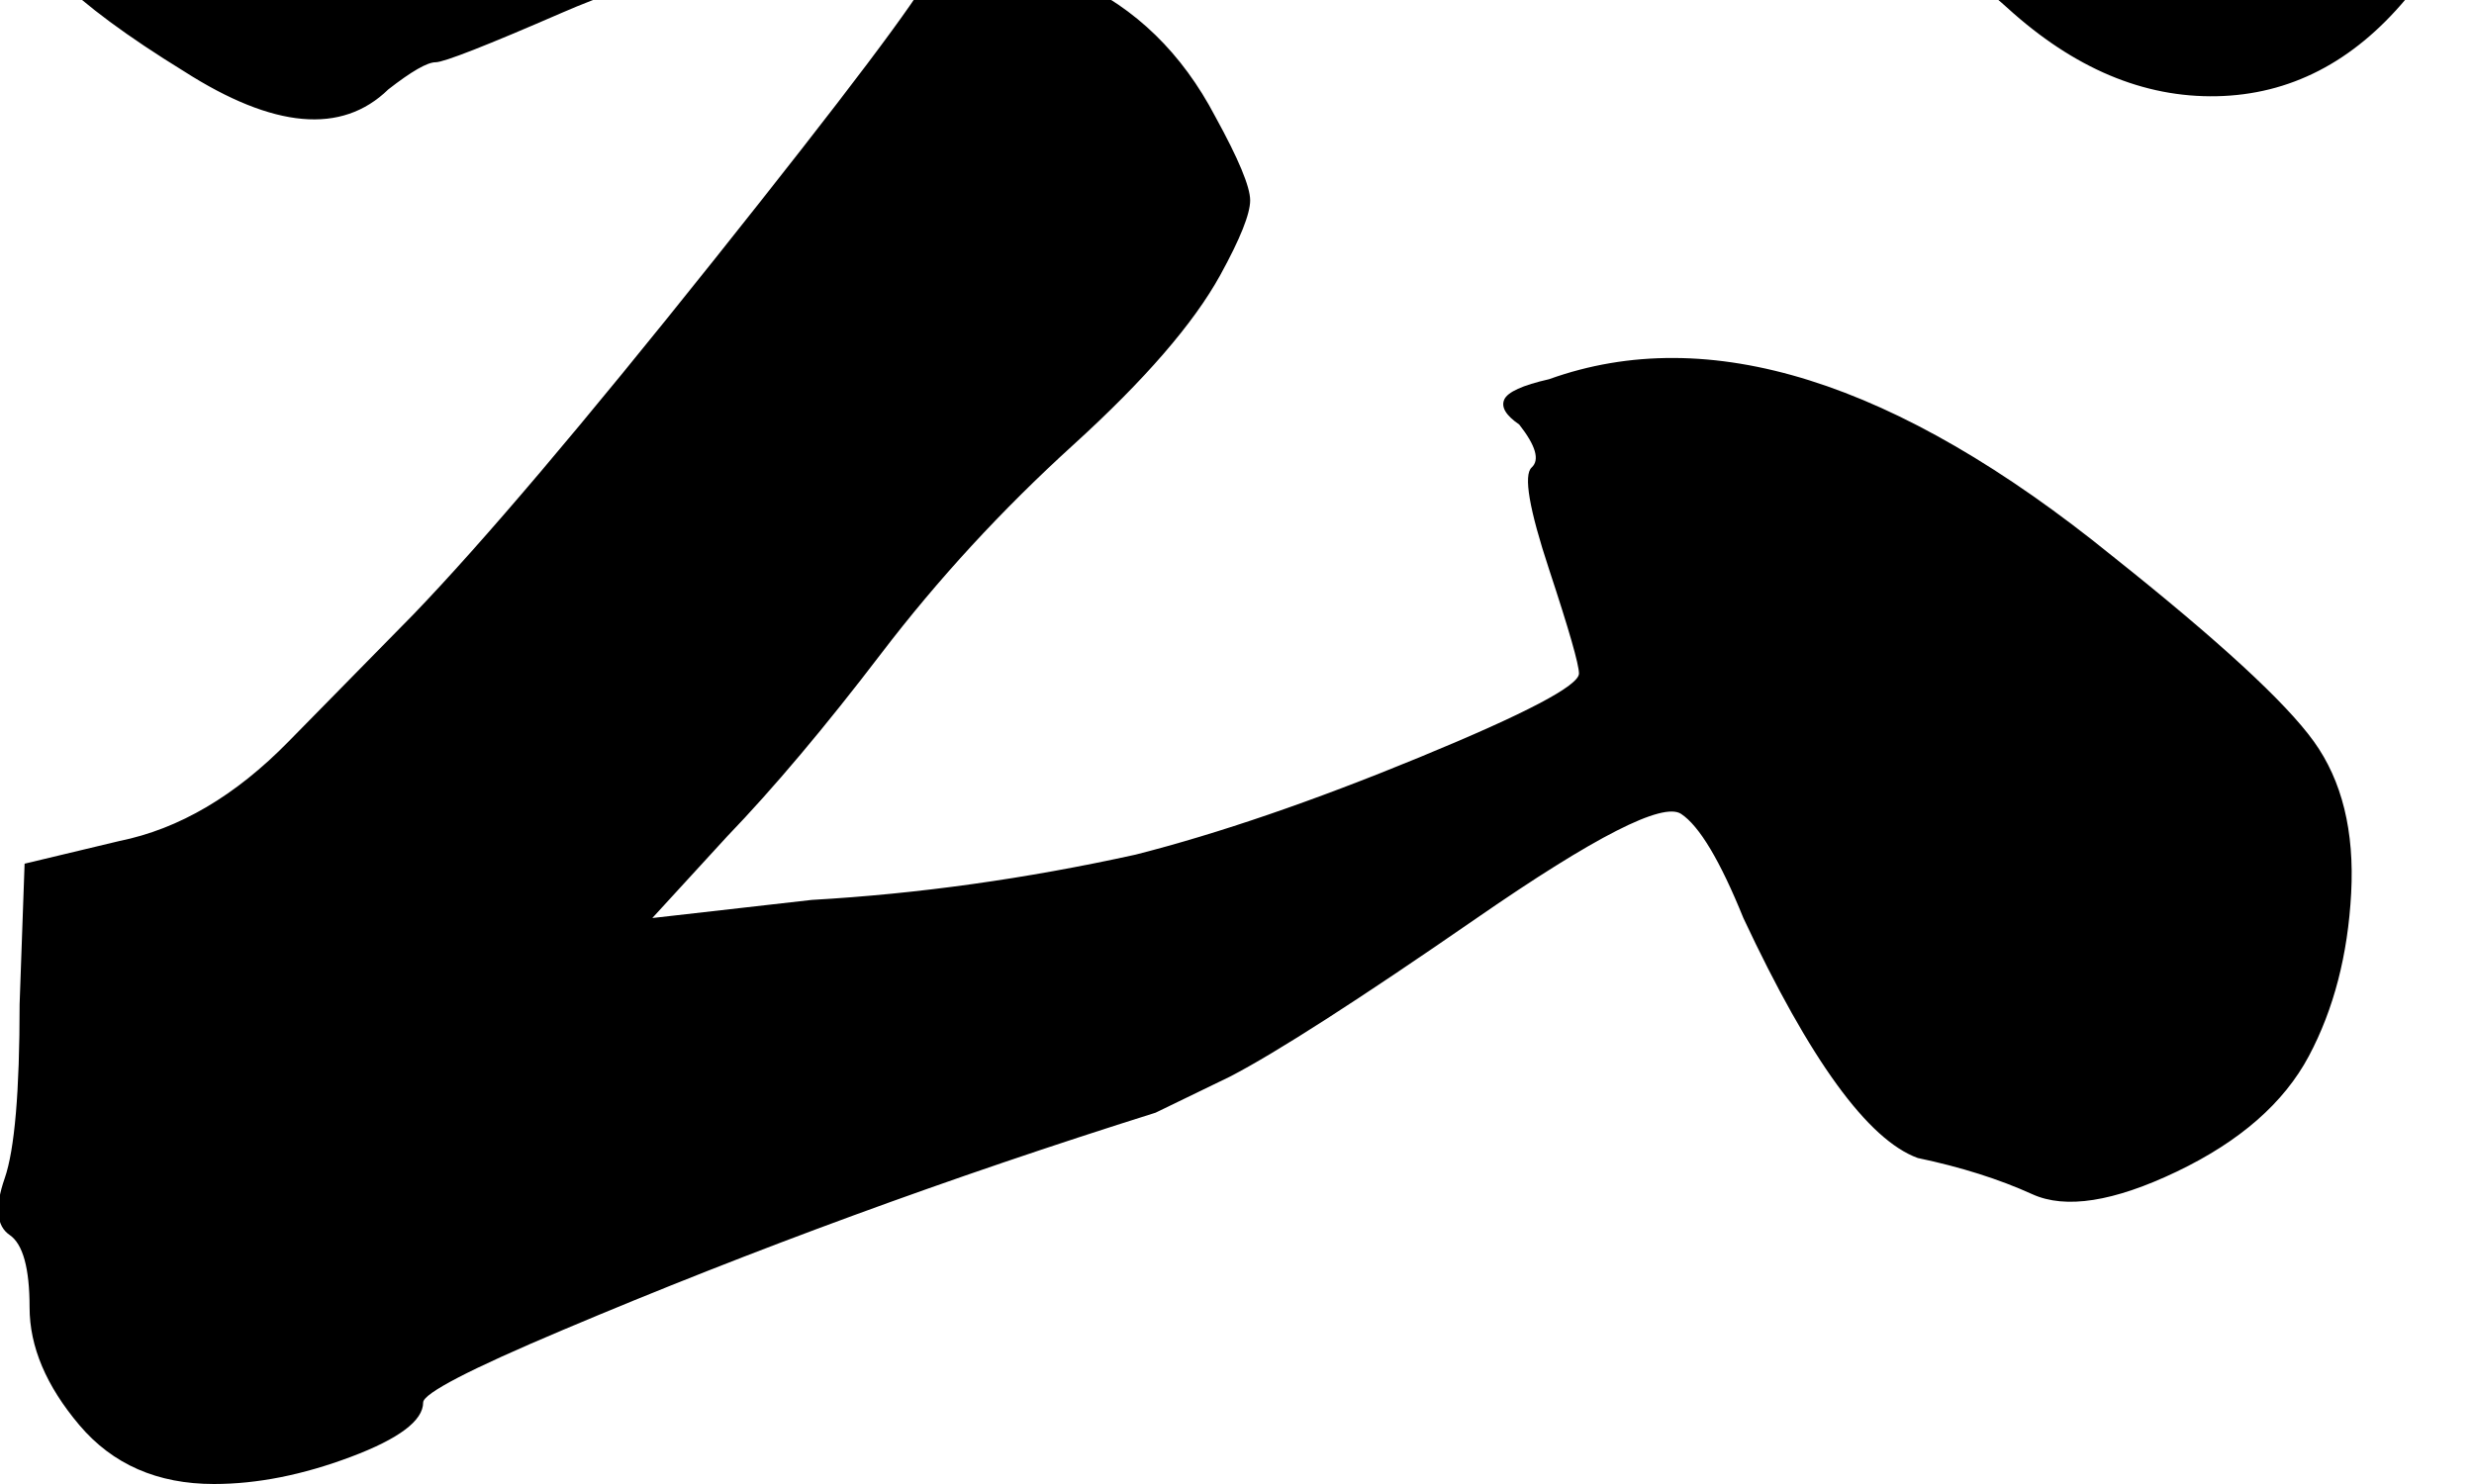 <?xml version="1.0" encoding="UTF-8"?>
<svg width="400px" height="240px" viewBox="0 0 400 240" version="1.1" xmlns="http://www.w3.org/2000/svg" xmlns:xlink="http://www.w3.org/1999/xlink">
    <title>到_s</title>
    <g id="到_s" stroke="none" stroke-width="1" fill="none" fill-rule="evenodd">
        <g id="至" transform="translate(-0.281, -80)" fill="#000000" fill-rule="nonzero">
            <path d="M225.768,18.307 C256.377,15.866 272.486,13.669 274.097,11.716 C275.708,9.764 281.213,8.177 290.61,6.957 C300.007,5.736 305.377,4.272 306.72,2.563 C308.062,0.854 315.043,0 327.663,0 C340.282,0 350.753,3.173 359.077,9.519 C367.4,15.866 372.502,19.039 374.381,19.039 C376.261,19.039 380.959,23.921 388.477,33.684 C395.995,42.96 399.754,50.892 399.754,57.483 C399.754,64.073 396.264,71.518 389.283,79.817 C380.691,90.069 370.488,95.317 358.674,95.561 C346.86,95.805 335.583,91.045 324.843,81.281 C314.641,72.006 301.35,66.27 284.972,64.073 C268.593,61.876 244.563,61.998 212.88,64.439 C179.049,66.392 161.866,68.101 161.329,69.565 C161.329,69.565 161.731,69.931 162.537,70.664 C163.342,71.396 164.953,72.25 167.37,73.227 C169.786,74.203 172.068,75.423 174.216,76.888 C183.882,81.281 191.4,88.604 196.77,98.856 C200.529,105.69 202.409,110.206 202.409,112.403 C202.409,114.6 200.798,118.627 197.576,124.485 C193.28,132.296 185.359,141.449 173.814,151.945 C162.268,162.441 151.931,173.669 142.802,185.629 C133.673,197.59 125.35,207.475 117.832,215.286 L105.75,228.467 L131.525,225.538 C148.709,224.561 166.161,222.121 183.882,218.215 C197.307,214.798 212.612,209.55 229.795,202.471 C246.979,195.393 255.571,190.877 255.571,188.924 C255.571,187.46 253.96,181.846 250.738,172.082 C247.516,162.319 246.576,156.827 247.919,155.606 C249.261,154.386 248.59,152.067 245.905,148.65 C243.757,147.185 242.952,145.843 243.489,144.622 C244.026,143.402 246.442,142.304 250.738,141.327 C276.514,132.052 306.854,141.571 341.759,169.886 C358.943,183.555 369.817,193.562 374.381,199.908 C378.946,206.255 380.959,214.432 380.422,224.439 C379.885,234.447 377.603,243.234 373.576,250.801 C369.548,258.368 362.433,264.592 352.23,269.474 C342.027,274.355 334.241,275.576 328.871,273.135 C323.501,270.694 317.325,268.741 310.345,267.277 C302.29,264.348 292.892,251.411 282.152,228.467 C278.393,219.191 275.037,213.577 272.084,211.625 C269.13,209.672 258.122,215.286 239.059,228.467 C219.995,241.648 206.705,250.191 199.187,254.096 L187.104,259.954 C153.99,270.369 122.038,282.085 91.251,295.103 C76.215,301.449 68.697,305.355 68.697,306.819 C68.697,309.748 64.804,312.677 57.017,315.606 C49.231,318.535 41.847,320 34.866,320 C25.737,320 18.488,316.827 13.118,310.481 C7.748,304.134 5.063,297.788 5.063,291.442 C5.063,285.095 3.989,281.19 1.841,279.725 C-0.307,278.261 -0.575,275.21 1.036,270.572 C2.647,265.934 3.452,256.537 3.452,242.38 L4.258,219.68 L19.562,216.018 C29.228,214.066 38.357,208.696 46.949,199.908 L67.086,179.405 C78.363,167.689 94.607,148.528 115.818,121.922 C137.03,95.317 148.709,79.817 150.857,75.423 C152.468,72.006 151.126,70.297 146.83,70.297 C144.682,70.297 139.58,70.786 131.525,71.762 C117.026,73.227 103.602,76.644 91.251,82.014 C78.9,87.384 72.053,90.069 70.711,90.069 C69.368,90.069 66.817,91.533 63.059,94.462 C55.541,101.785 44.532,100.809 30.033,91.533 C11.776,80.305 2.647,71.274 2.647,64.439 C2.647,59.069 6.54,54.676 14.326,51.259 C22.113,47.841 36.209,44.18 56.615,40.275 C103.333,31.487 159.718,24.165 225.768,18.307 Z"></path>
        </g>
    </g>
</svg>